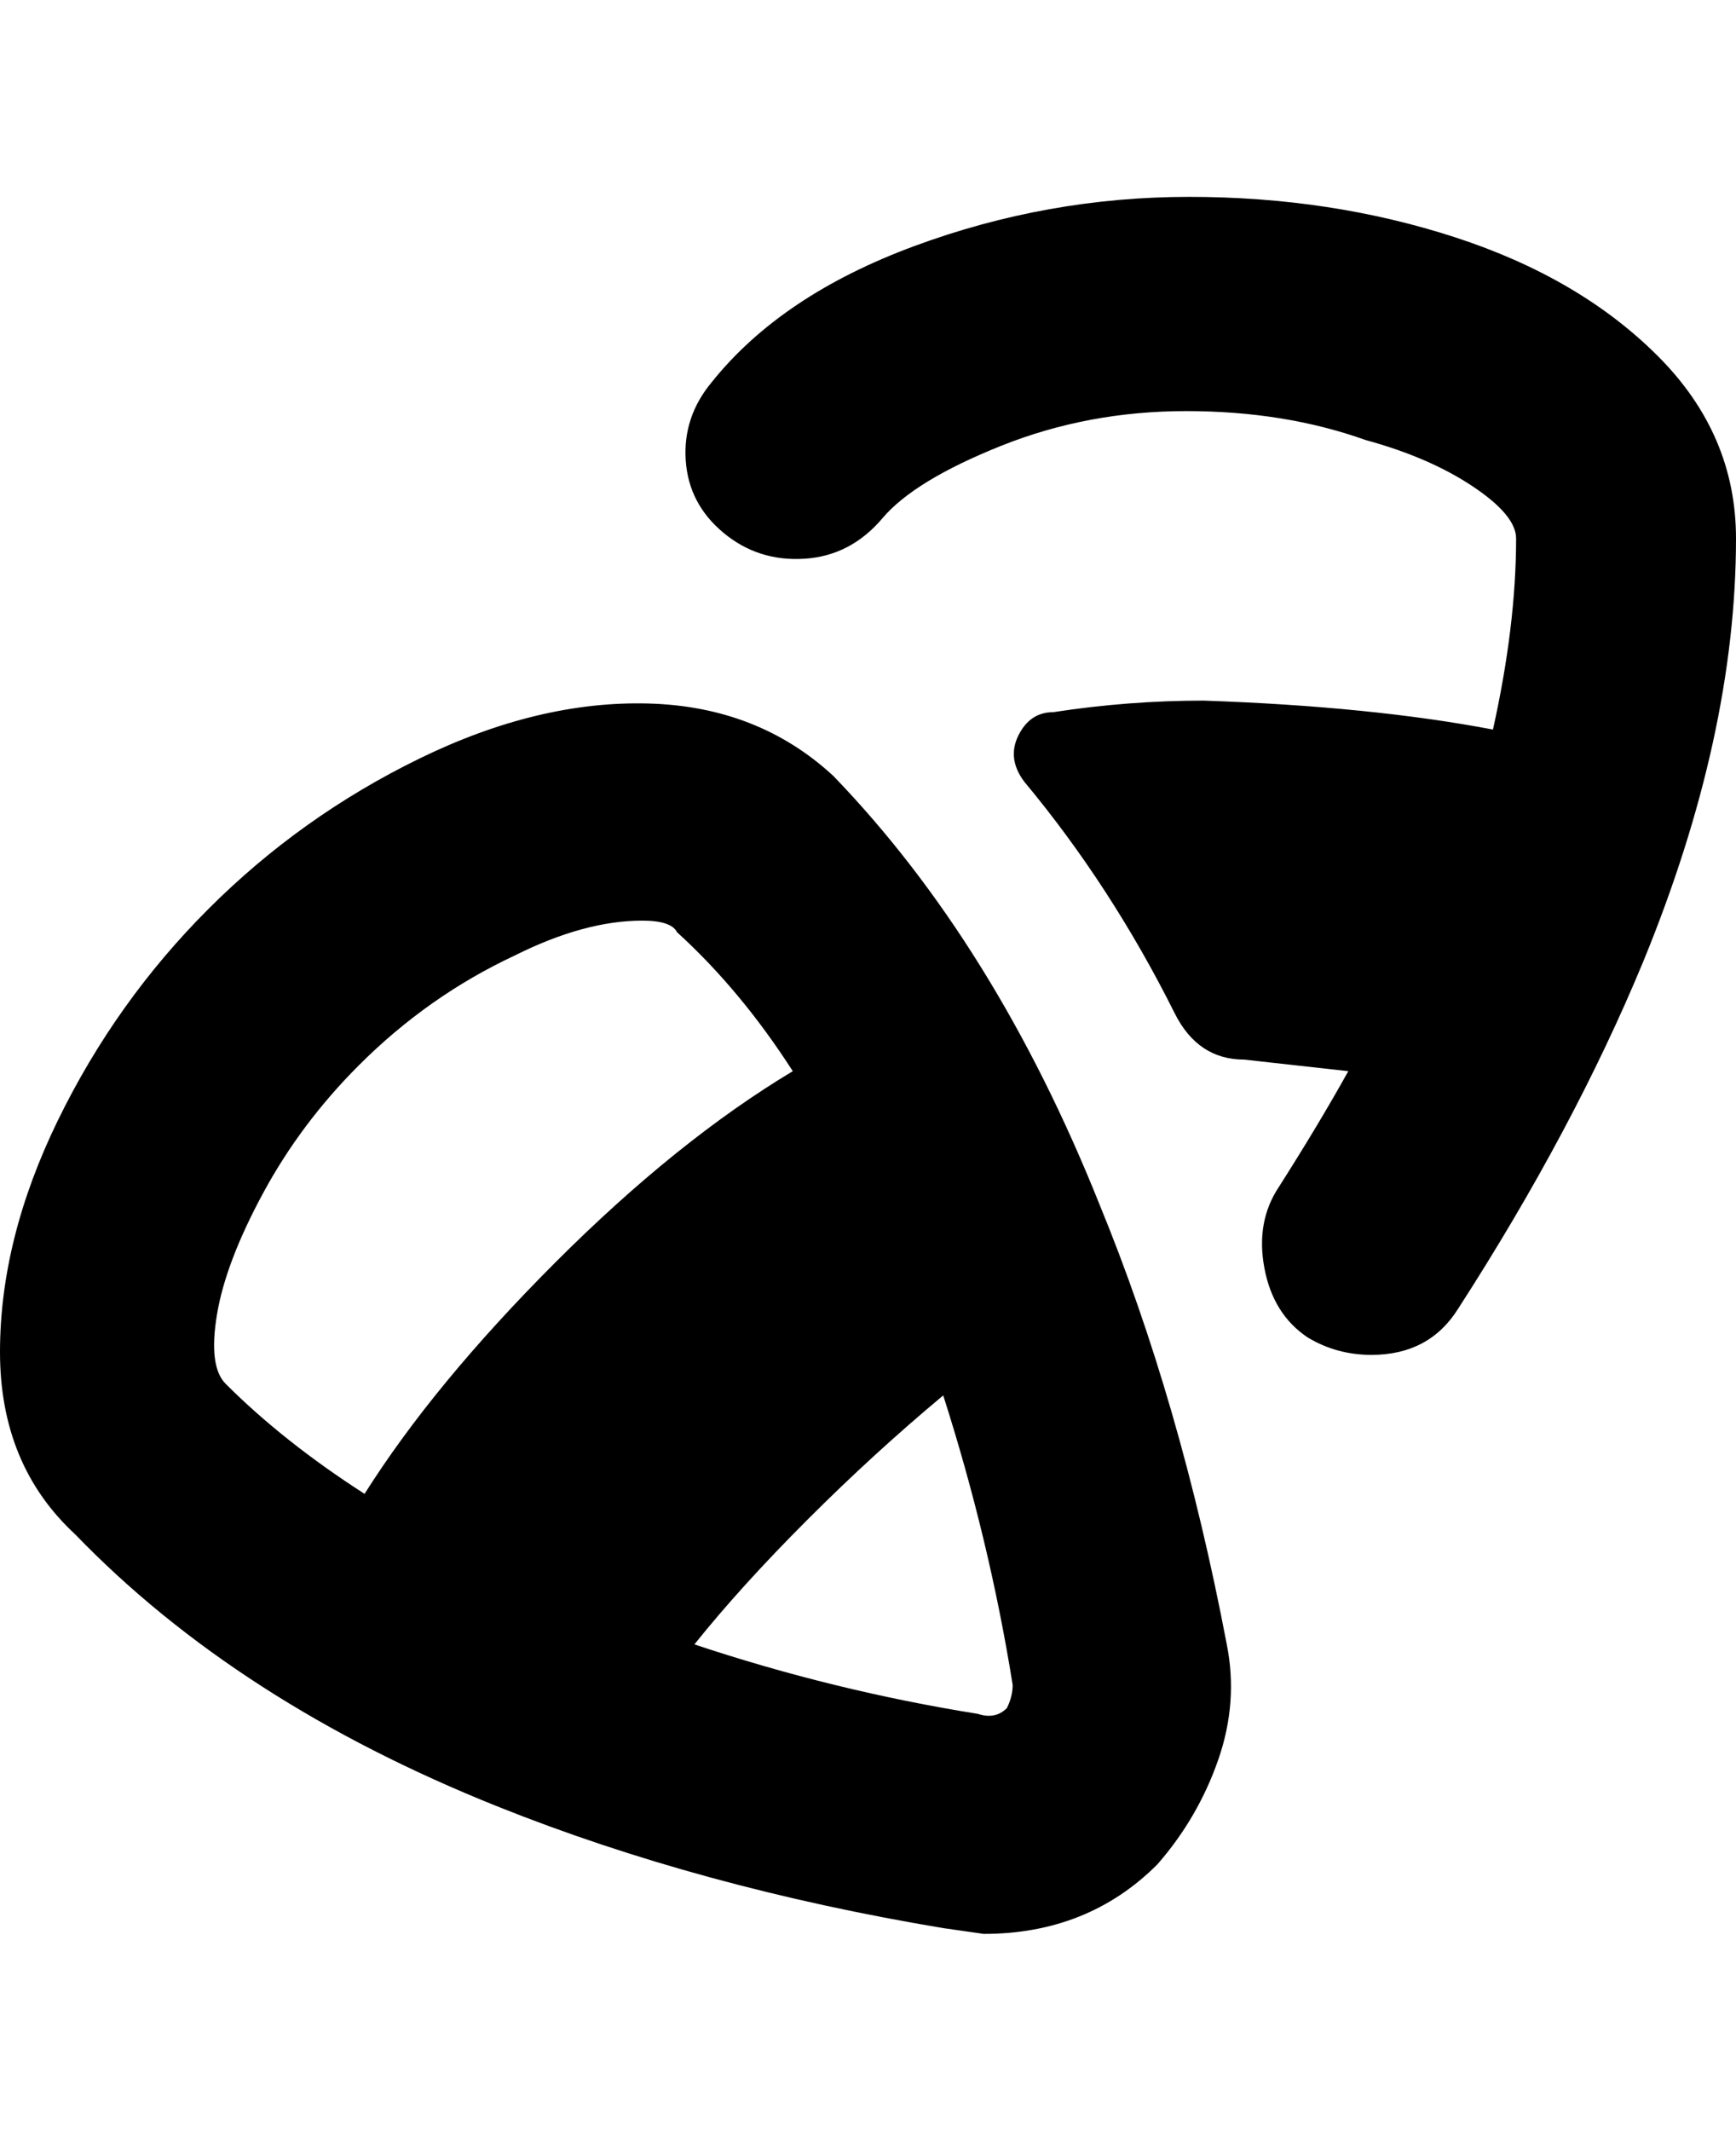 <svg viewBox="0 0 300 368" xmlns="http://www.w3.org/2000/svg"><path d="M144 134q-13-12-32-12.5T72.5 131Q52 141 36 157t-26 36.5Q0 214 0 233.5T13 265q28 29 73 47 35 14 77 21l7 1q18 0 30-12 7-8 10.5-18t1.5-20q-8-42-22-76-18-45-46-74zm-82 50q12-12 27-19 12-6 22-6 5 0 6 2 11 10 20 24-20 12-41 33t-33 40q-14-9-24-19-3-3-1.5-12t8-21Q52 194 62 184zm112 111q-2 2-5 1-25-4-49-12 8-10 19.5-21.5T163 241q8 25 12 50 0 2-1 4zM300 93q0 34-16 73-12 29-32 60-5 8-15 8-6 0-11-3-6-4-7.5-12t2.5-14q7-11 12-20l-18-2q-8 0-12-8-11-22-26-40-3-4-1-8t6-4q13-2 26-2 29 1 50 5 4-18 4-33 0-4-7.5-9T236 76q-14-5-31-5t-32 6q-15 6-20.5 12.5t-13.5 7q-8 .5-14-4.5t-6.5-12.5Q118 72 123 66q12-15 35-23.5t47.5-8.5q24.5 0 46 7t35 20.5Q300 75 300 93z"/></svg>
